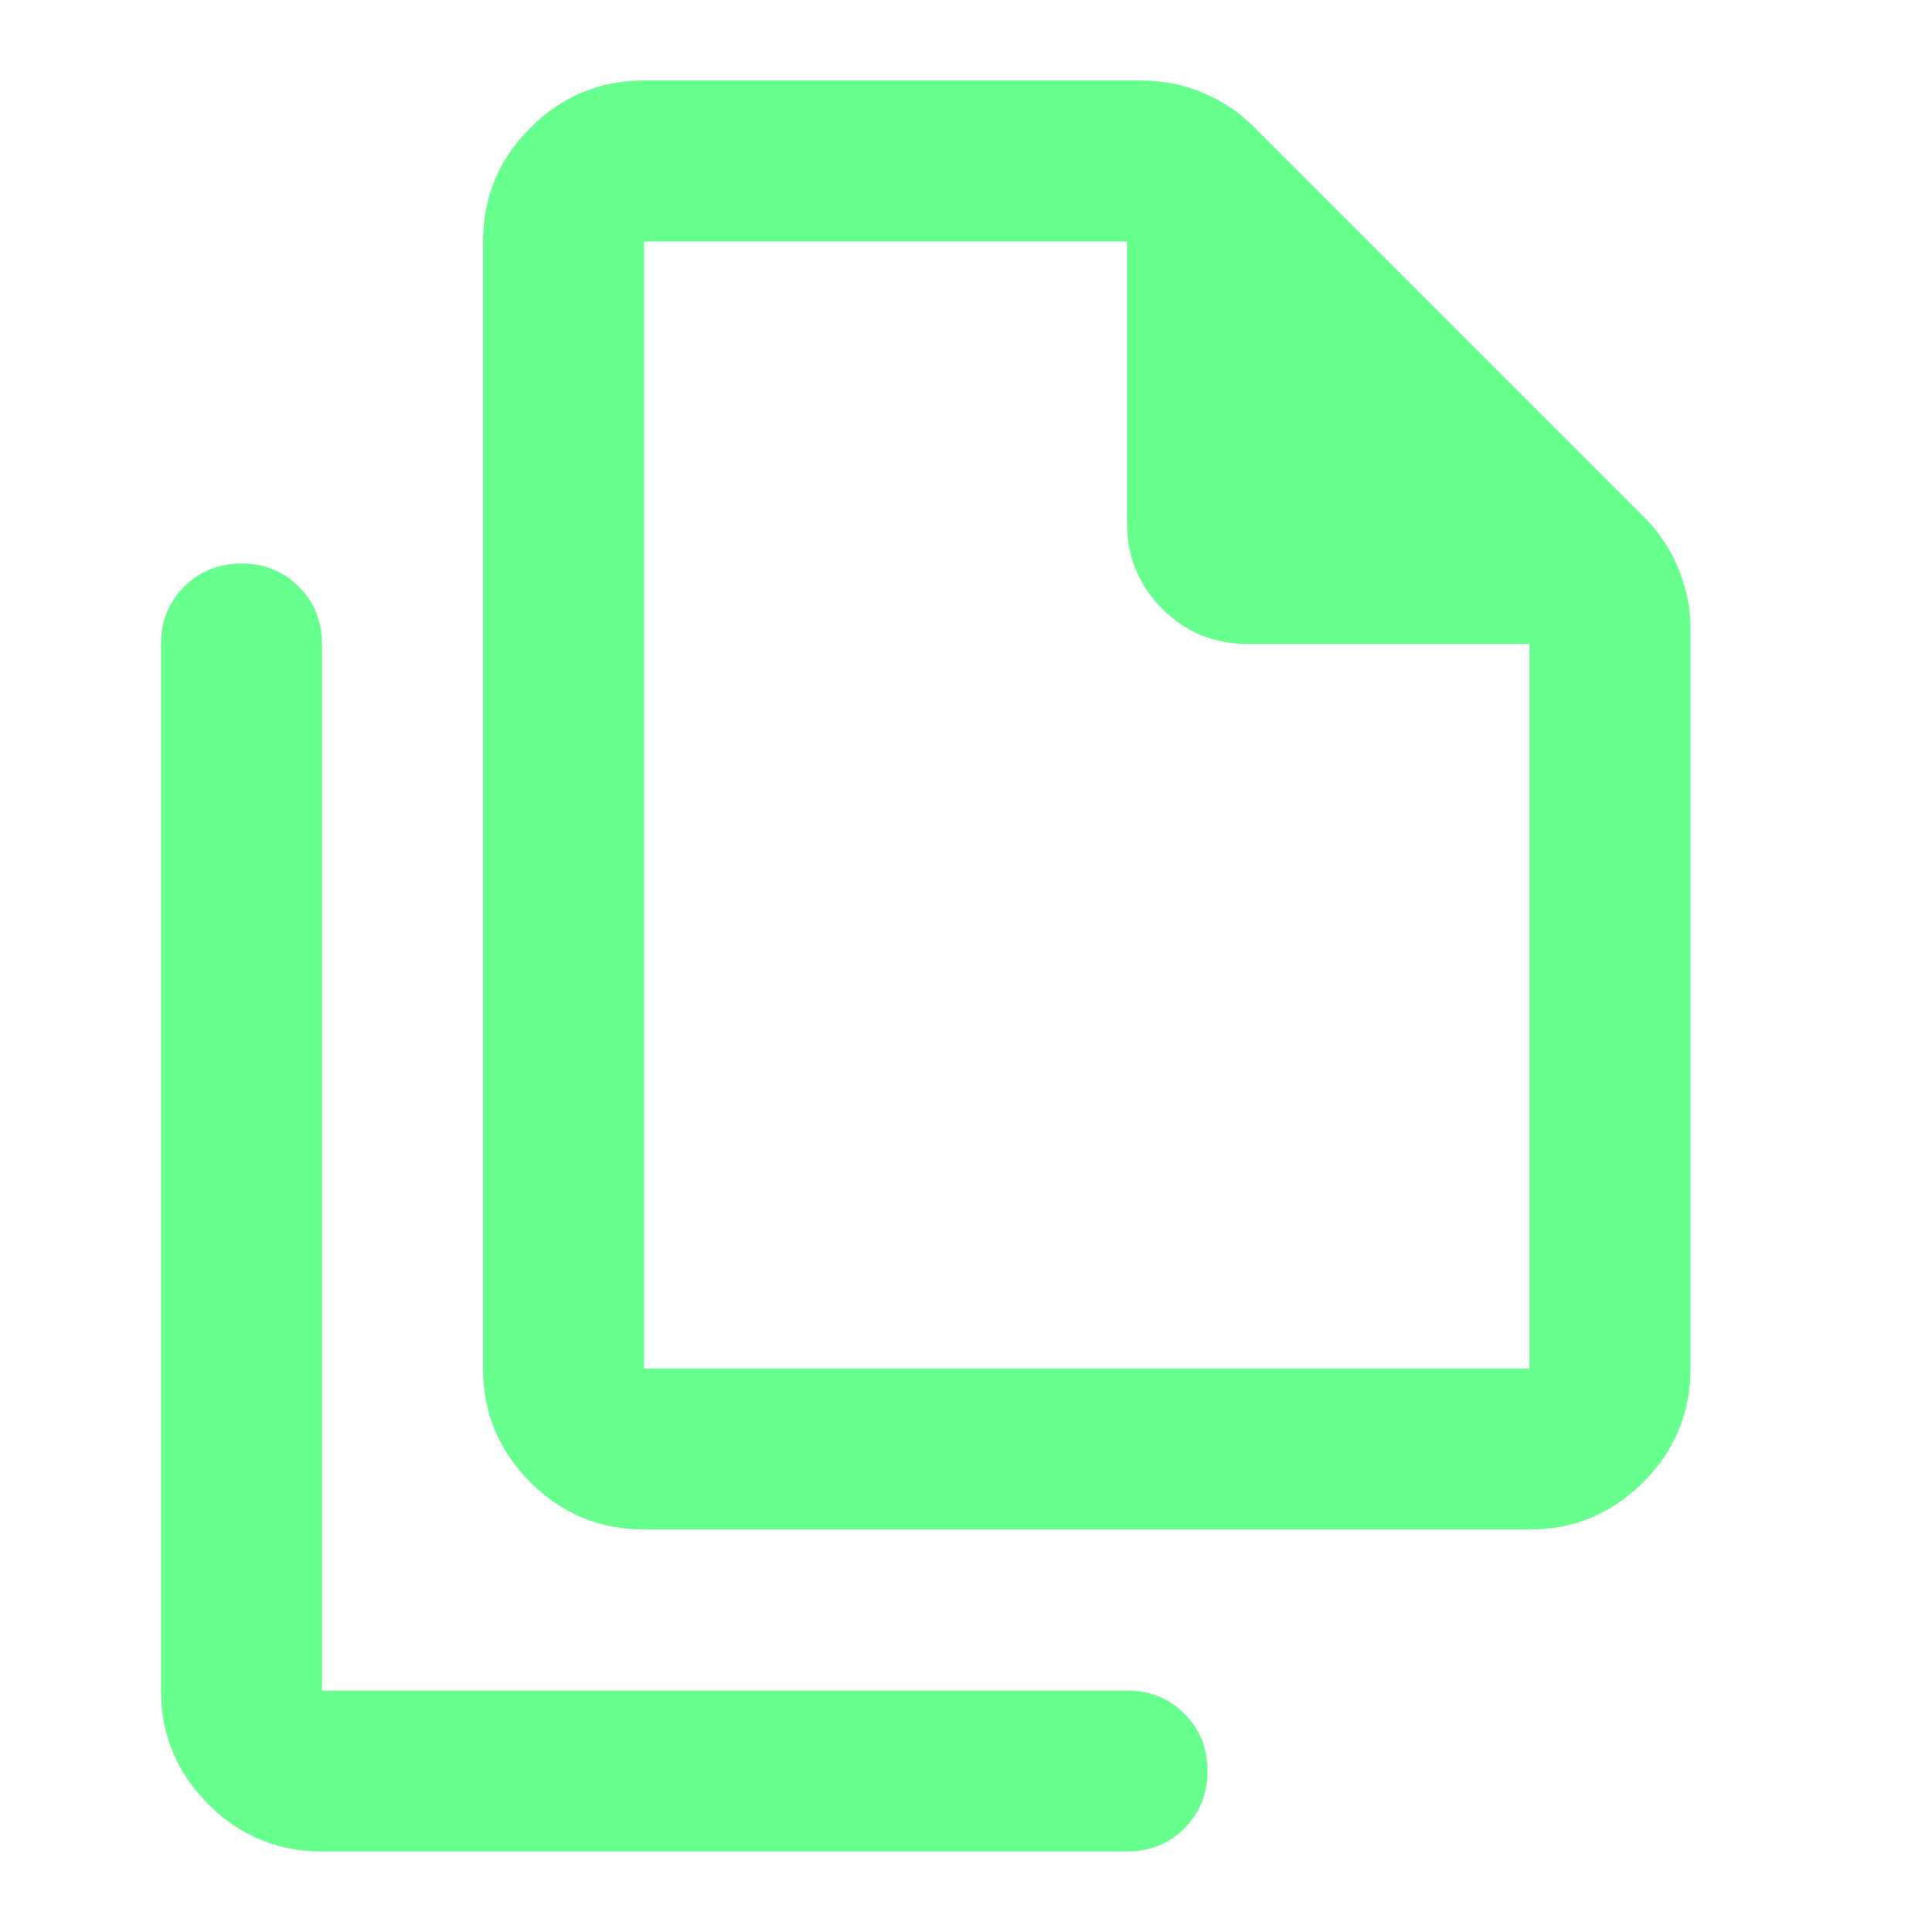 <svg width="24" height="24" viewBox="0 0 24 24" fill="none" xmlns="http://www.w3.org/2000/svg">
<g clip-path="url(#clip0_54985_76086)">
<mask id="mask0_54985_76086" style="mask-type:alpha" maskUnits="userSpaceOnUse" x="0" y="0" width="24" height="25">
<rect y="0" width="24" height="24" fill="#D9D9D9"/>
</mask>
<g mask="url(#mask0_54985_76086)">
<path d="M19 19H8C7.45 19 6.979 18.804 6.588 18.413C6.196 18.021 6 17.55 6 17V3C6 2.45 6.196 1.979 6.588 1.588C6.979 1.196 7.45 1 8 1H14.175C14.442 1 14.696 1.05 14.938 1.15C15.179 1.25 15.392 1.392 15.575 1.575L20.425 6.425C20.608 6.609 20.75 6.821 20.85 7.063C20.95 7.304 21 7.559 21 7.825V17C21 17.55 20.804 18.021 20.413 18.413C20.021 18.804 19.55 19 19 19ZM19 8H15.5C15.083 8 14.729 7.854 14.438 7.563C14.146 7.271 14 6.917 14 6.5V3H8V17H19V8ZM4 23C3.45 23 2.979 22.804 2.587 22.413C2.196 22.021 2 21.55 2 21V8C2 7.717 2.096 7.479 2.288 7.288C2.479 7.096 2.717 7 3 7C3.283 7 3.521 7.096 3.712 7.288C3.904 7.479 4 7.717 4 8V21H14C14.283 21 14.521 21.096 14.713 21.288C14.904 21.479 15 21.717 15 22C15 22.284 14.904 22.521 14.713 22.713C14.521 22.904 14.283 23 14 23H4Z" fill="#67FF8D"/>
</g>
</g>
<defs>
<clipPath id="clip0_54985_76086">
<rect width="24" height="24" fill="white" transform="translate(0 0)"/>
</clipPath>
</defs>
</svg>
